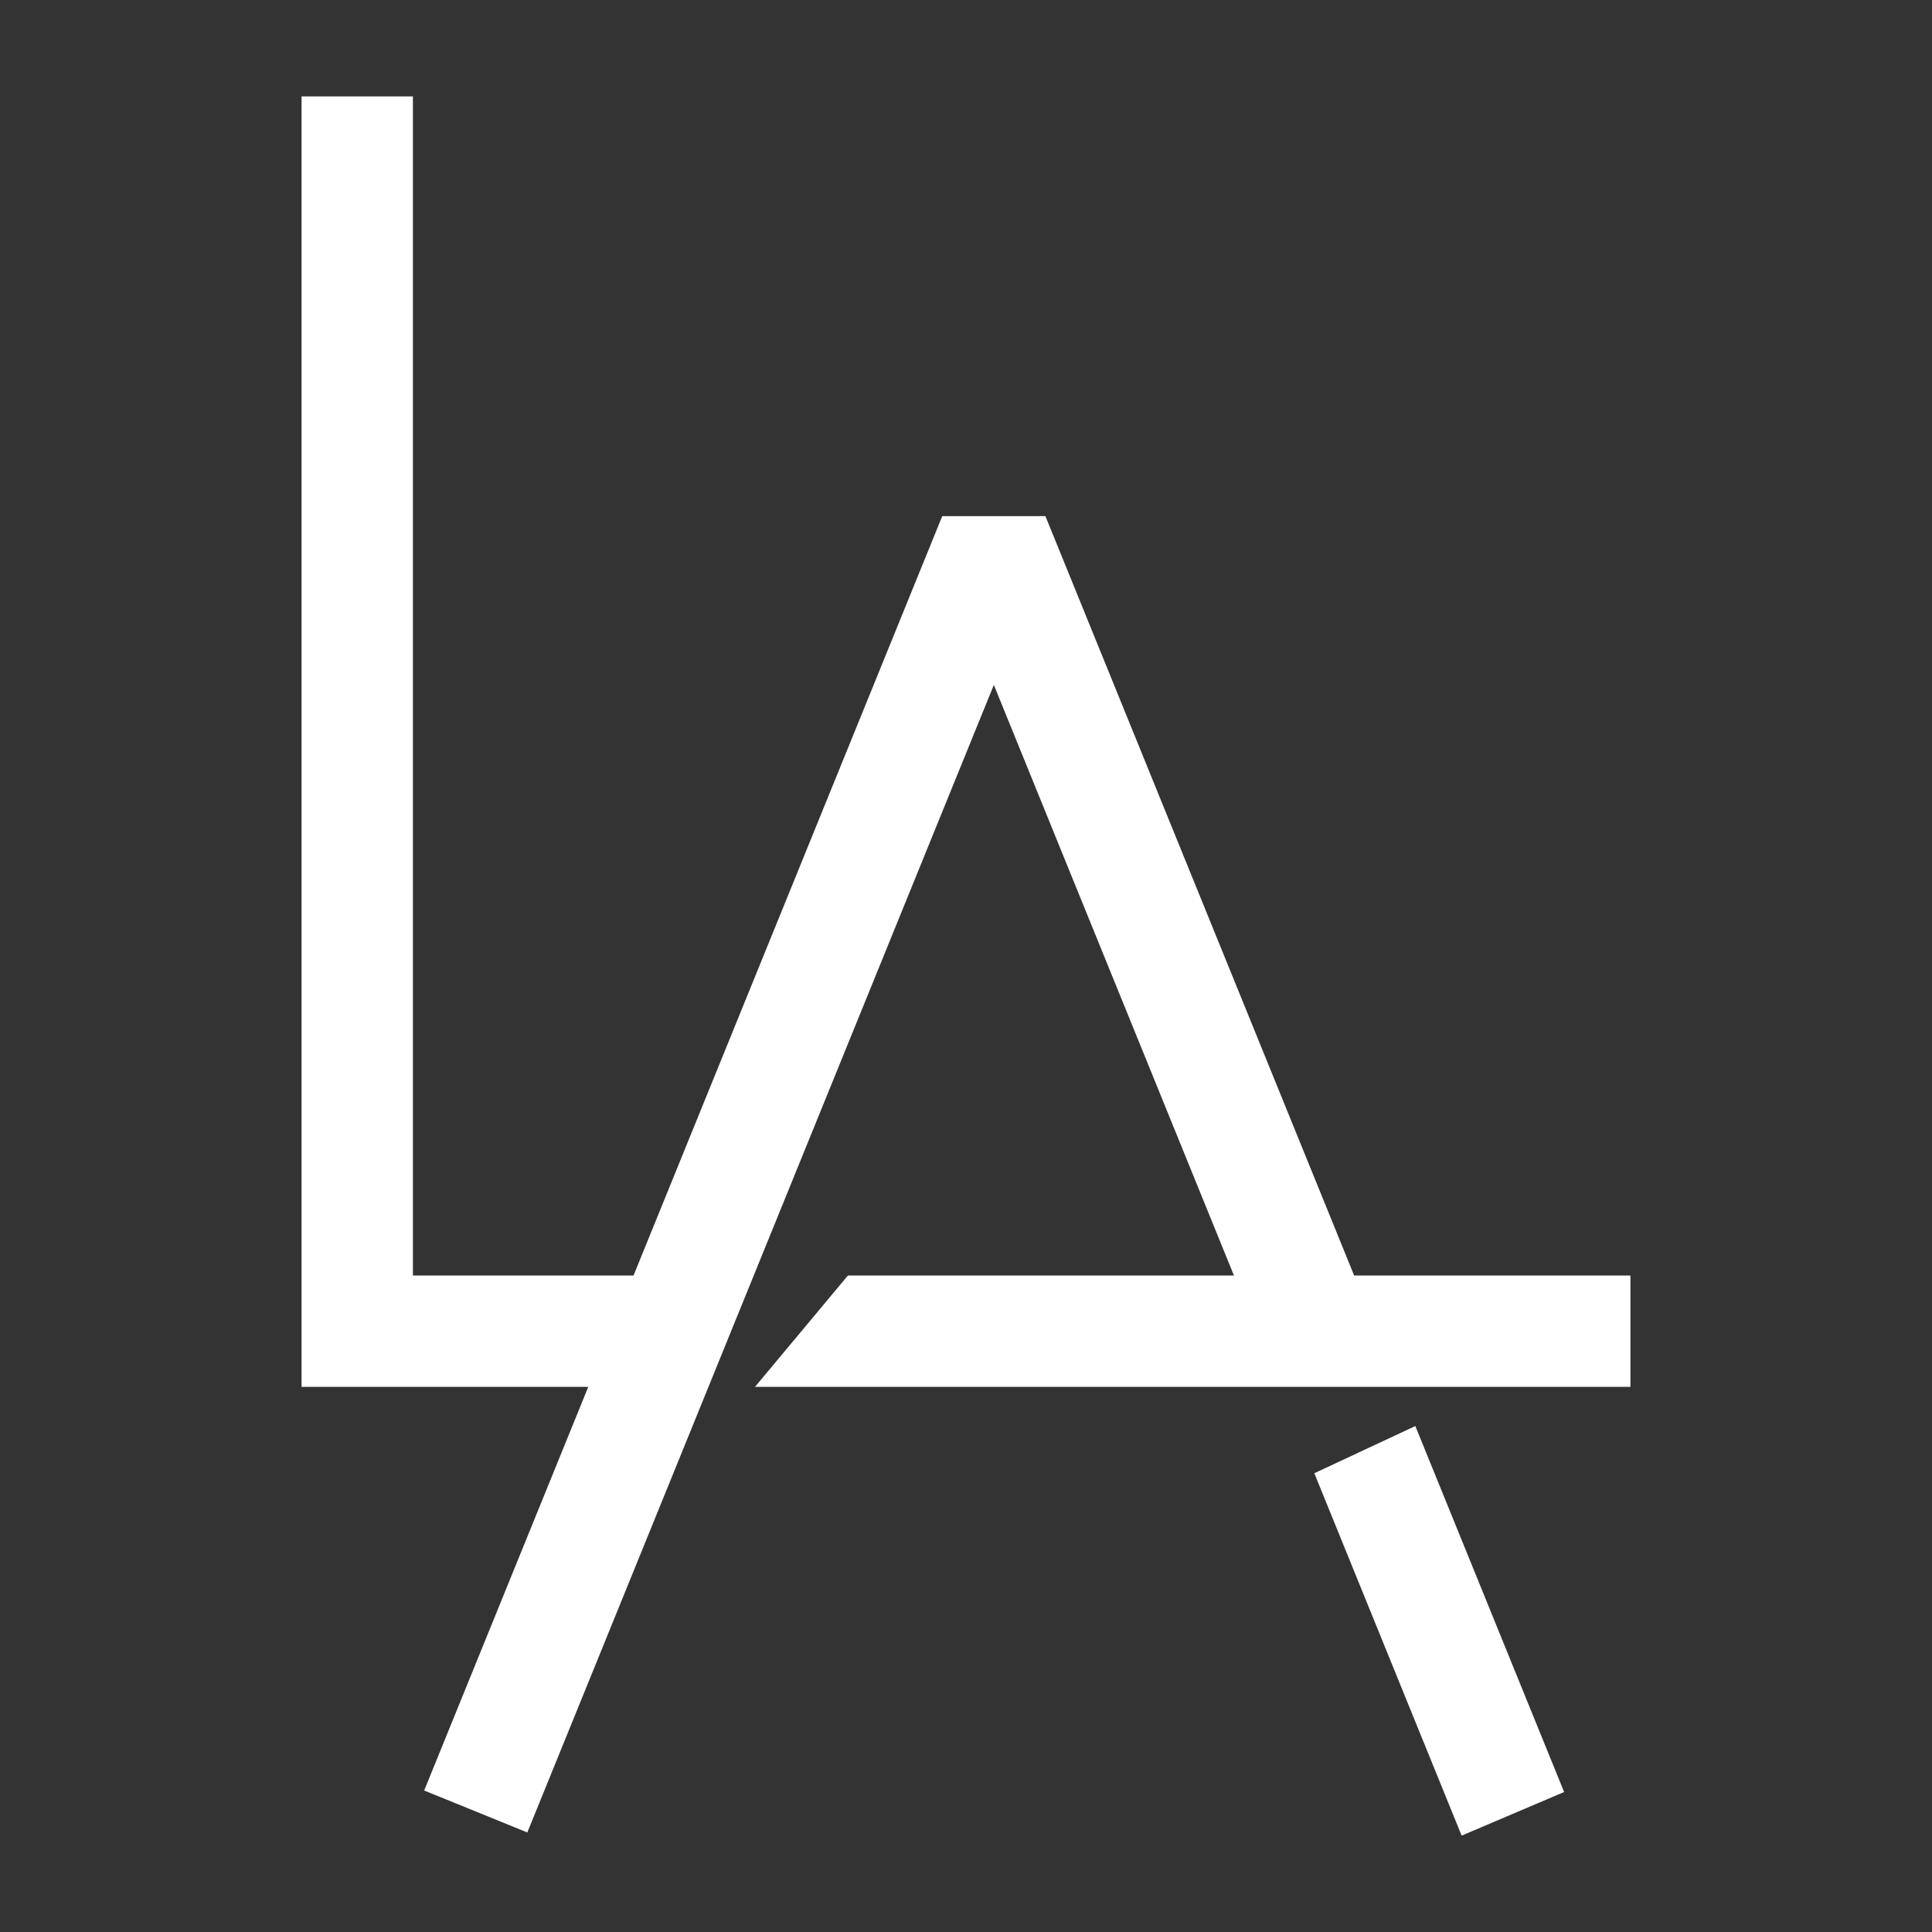 <?xml version="1.0" encoding="utf-8"?>
<!-- Generator: Adobe Illustrator 26.2.0, SVG Export Plug-In . SVG Version: 6.00 Build 0)  -->
<svg version="1.1" id="Calque_1" xmlns="http://www.w3.org/2000/svg" xmlns:xlink="http://www.w3.org/1999/xlink" x="0px" y="0px"
	 viewBox="0 0 800 800" style="enable-background:new 0 0 800 800;" xml:space="preserve">
<rect x="0" y="0" width="800" height="800" fill="#333333" stroke="none"/>
<style type="text/css">
	.st0{fill:#FFFFFF;}
</style>
<g>
	<polygon class="st0" points="560.72,528.16 432.88,213.71 390.17,213.71 262.33,528.16 170.98,528.16 170.98,39.92 124.87,39.92 
		124.87,574.27 243.59,574.27 175.64,741.41 218.35,758.78 411.53,283.61 510.95,528.16 351.1,528.16 312.63,574.27 675.13,574.27 
		675.13,528.16 	"/>
	<polygon class="st0" points="586.06,590.5 544.23,610.03 604.7,758.78 605.26,760.08 647.68,742.03 647.34,741.23 	"/>
</g>
</svg>
